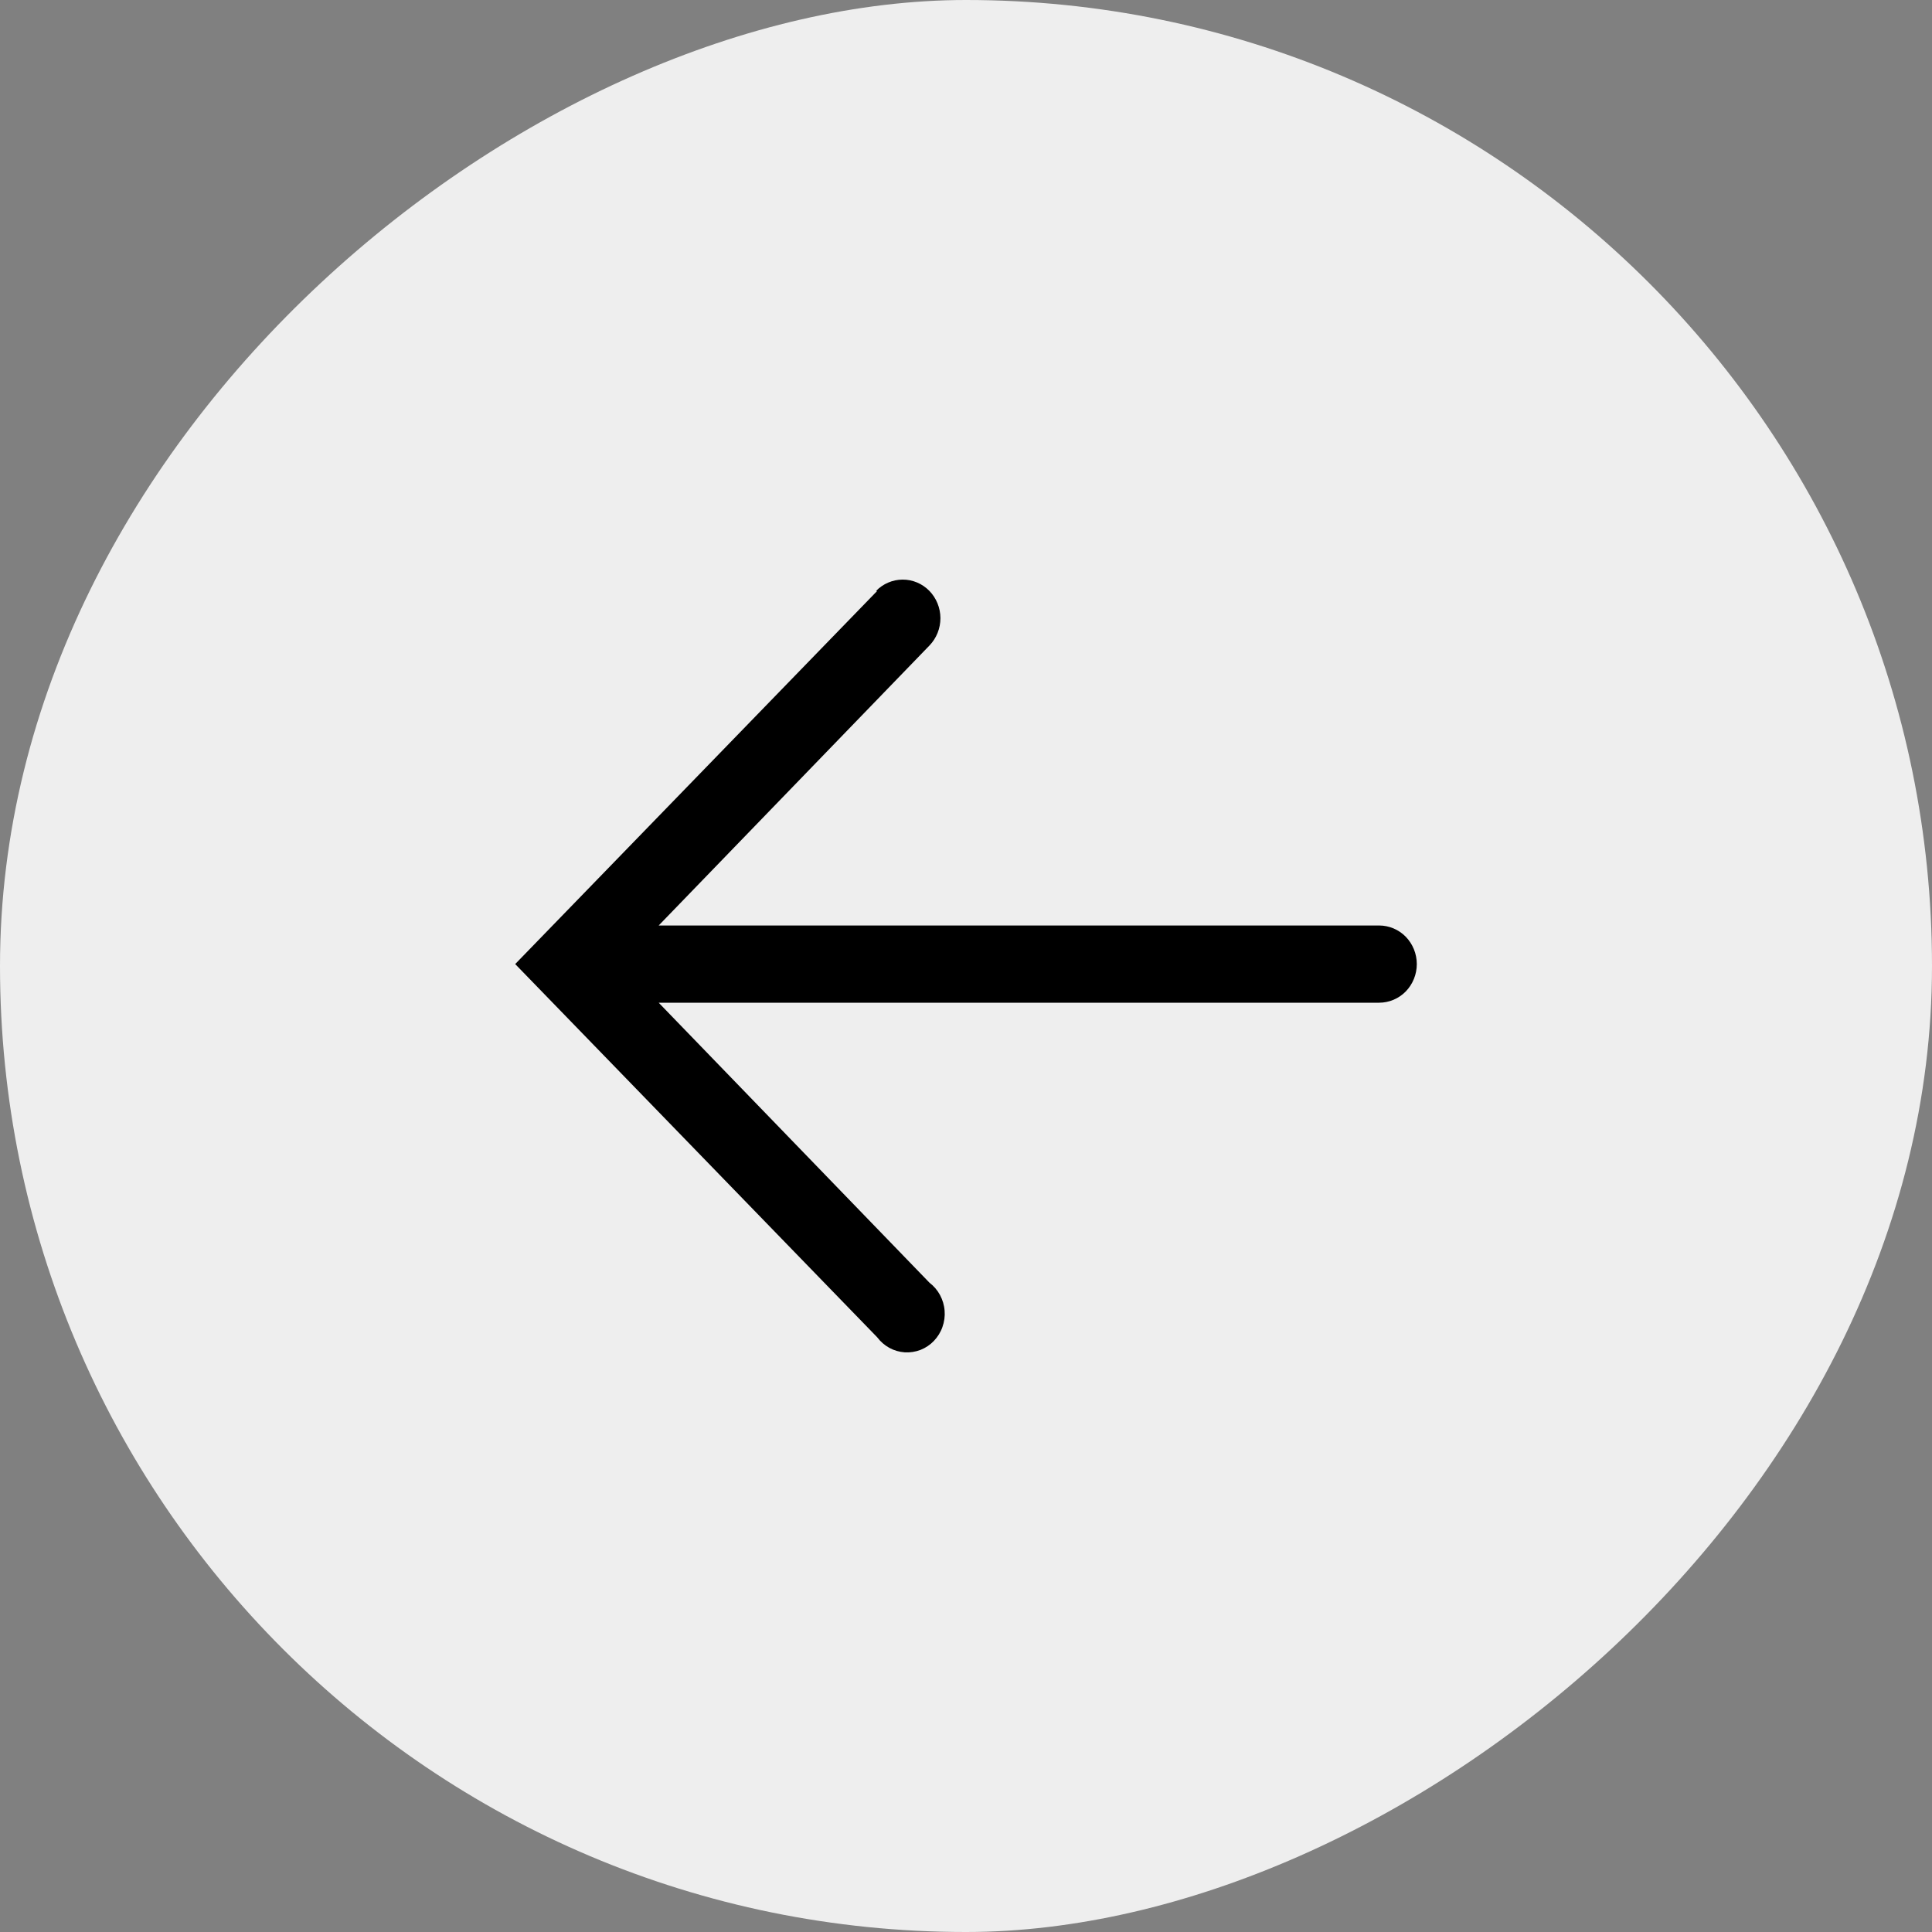 <svg width="30" height="30" viewBox="0 0 30 30" fill="none" xmlns="http://www.w3.org/2000/svg">
<rect x="0" y="0" width="30" height="30" fill="#808080" stroke="none"/>
<g clip-path="url(#clip0_934_5)">
<rect y="30" width="30" height="30" rx="15" transform="rotate(-90 0 30)" fill="#EEEEEE"/>
<path d="M13.62 9.177L8 14.97L13.62 20.764C13.671 20.832 13.735 20.888 13.809 20.929C13.883 20.97 13.964 20.993 14.048 20.999C14.132 21.004 14.215 20.991 14.294 20.961C14.372 20.93 14.443 20.883 14.502 20.821C14.56 20.76 14.606 20.687 14.634 20.606C14.663 20.525 14.675 20.439 14.668 20.354C14.662 20.268 14.637 20.185 14.597 20.11C14.556 20.034 14.5 19.969 14.433 19.918L10.228 15.57L21.415 15.57C21.57 15.57 21.719 15.507 21.829 15.395C21.938 15.282 22 15.13 22 14.97C22 14.811 21.938 14.659 21.829 14.546C21.719 14.434 21.57 14.371 21.415 14.371L10.228 14.371L14.433 10.023C14.542 9.91 14.603 9.757 14.603 9.598C14.602 9.439 14.54 9.286 14.43 9.174C14.32 9.062 14.171 8.999 14.015 9C13.86 9.001 13.712 9.064 13.602 9.177L13.62 9.177Z" fill="black"/>
</g>
<defs>
<clipPath id="clip0_934_5">
<rect y="30" width="30" height="30" rx="15" transform="rotate(-90 0 30)" fill="white"/>
</clipPath>
</defs>
</svg>
